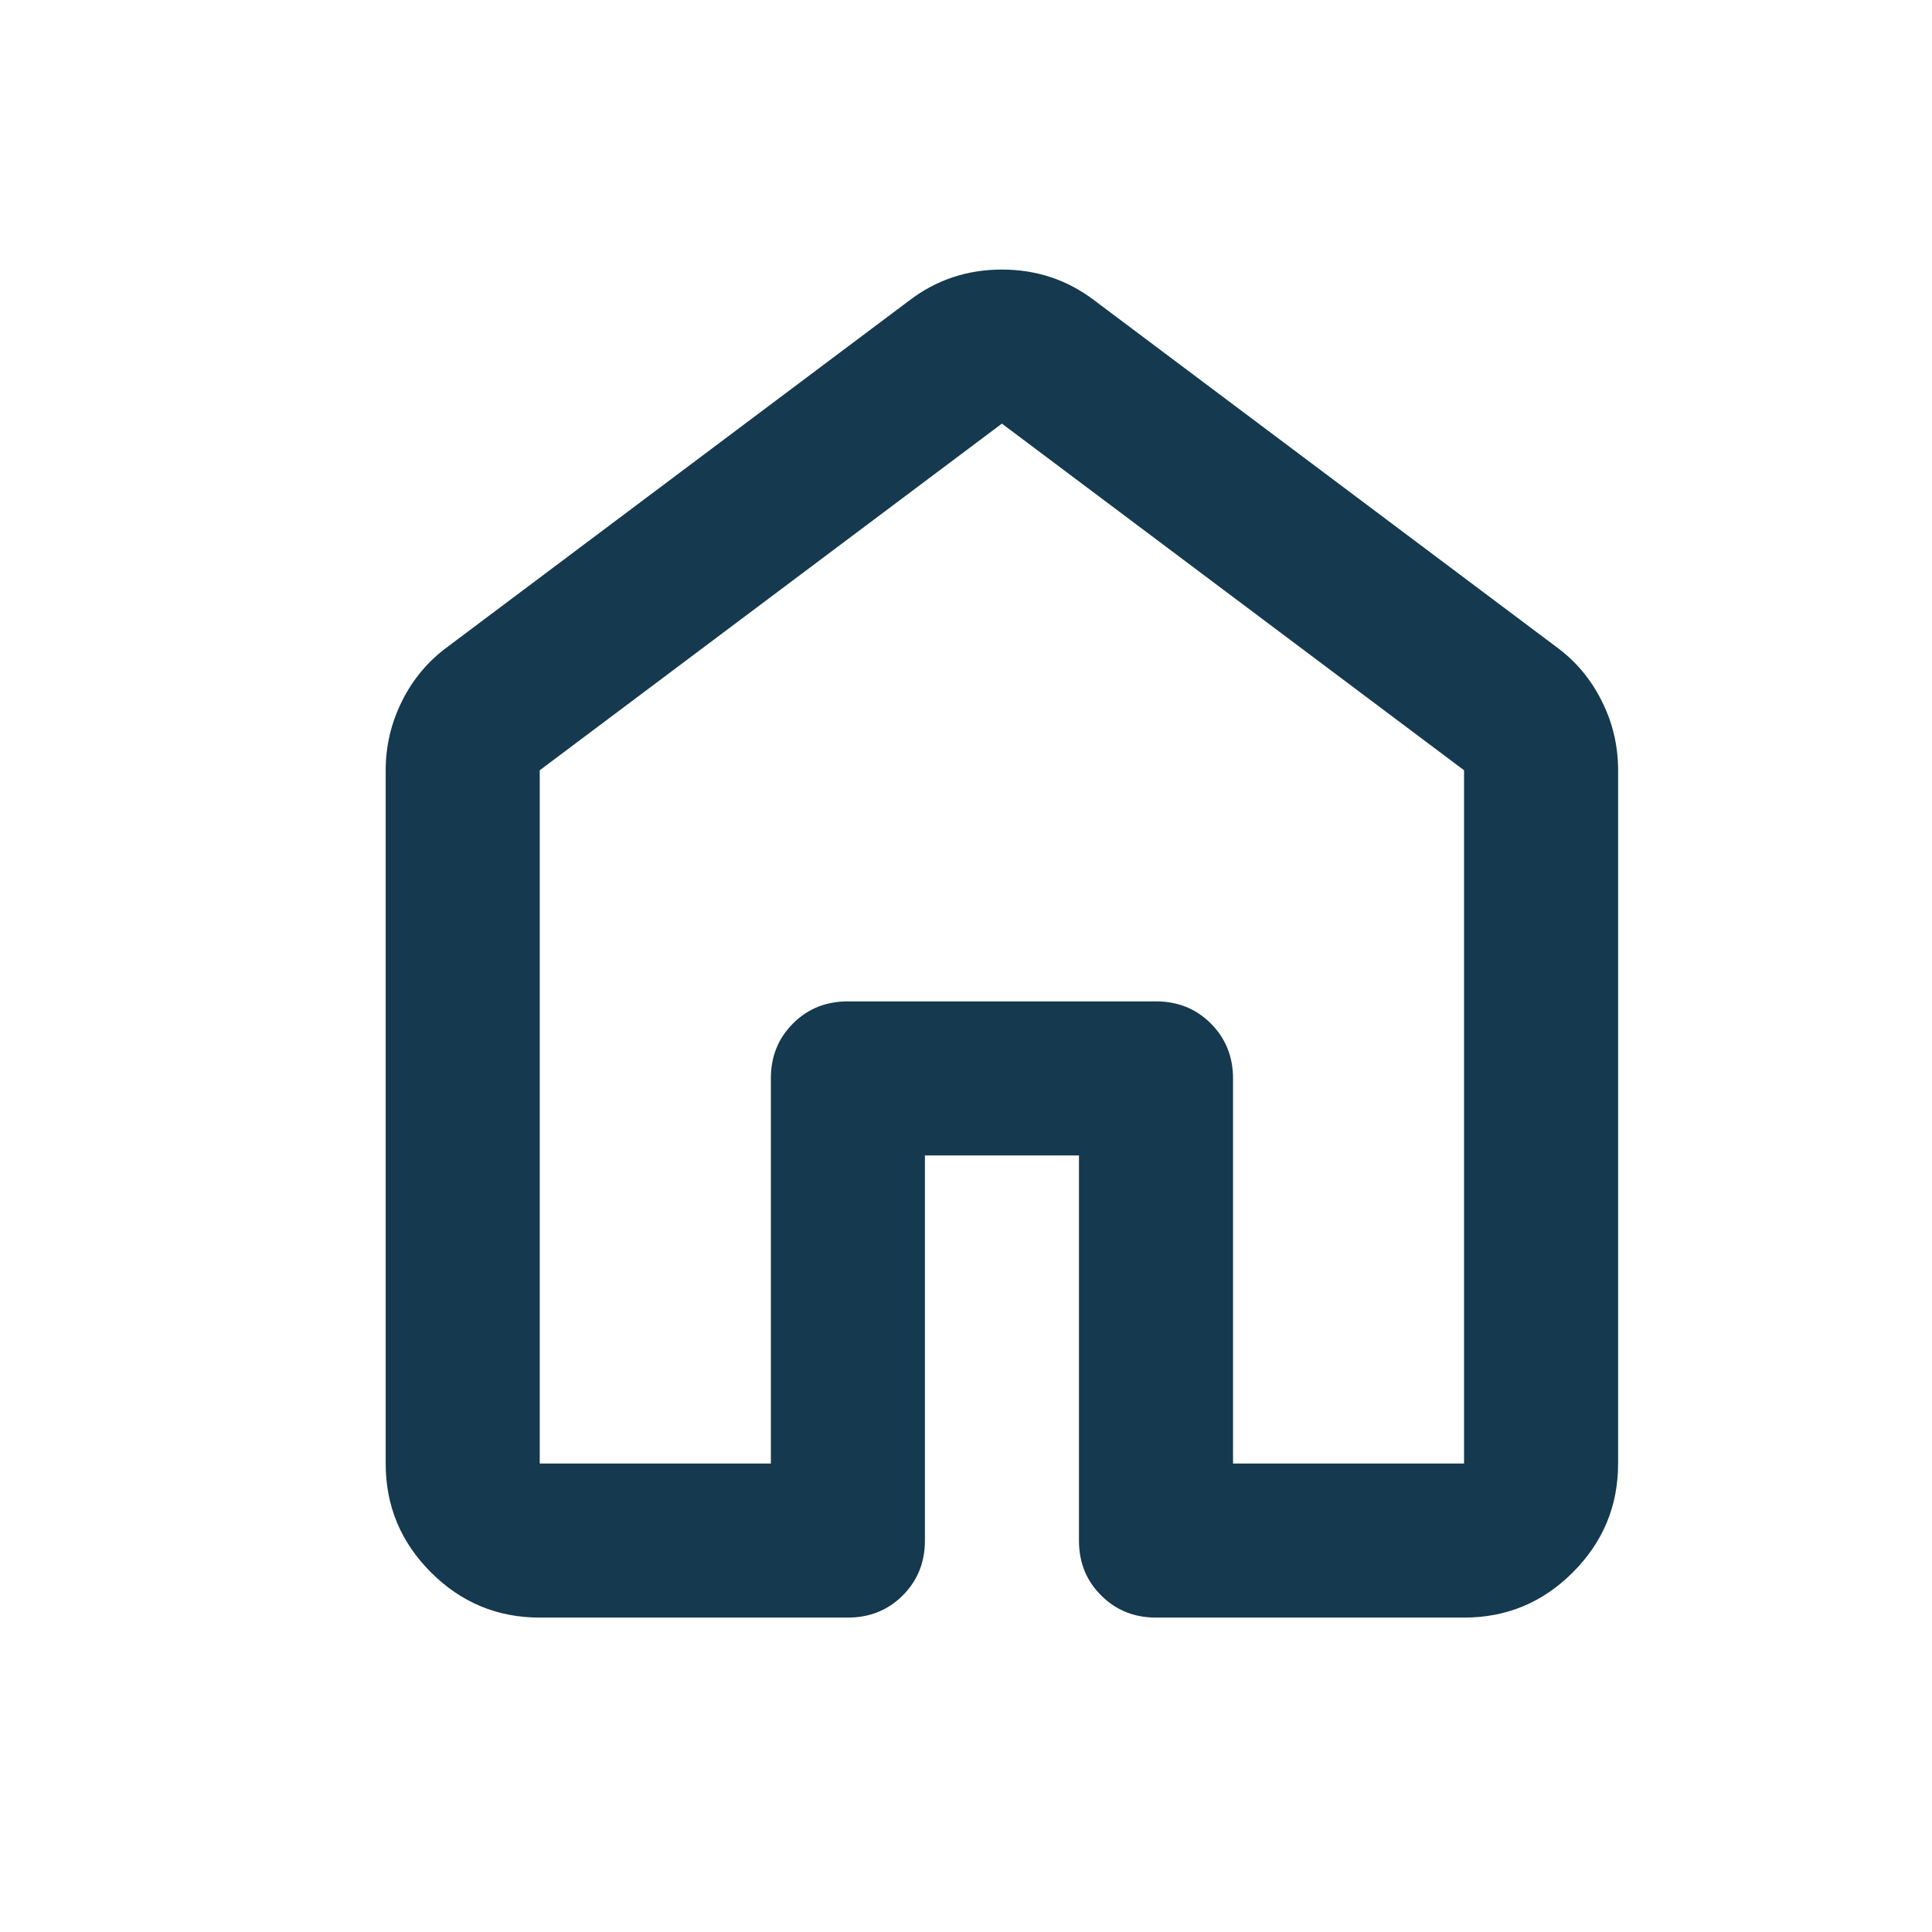 
<svg width="19" height="19" viewBox="0 0 19 19" fill="none" xmlns="http://www.w3.org/2000/svg">
<mask id="mask0_111_480" style="mask-type:alpha" maskUnits="userSpaceOnUse" x="0" y="0" width="19" height="19">
<rect x="0.762" width="18.181" height="18.181" fill="#D9D9D9"/>
</mask>
<g mask="url(#mask0_111_480)">
<path d="M5.308 14.393H7.581V10.605C7.581 10.391 7.653 10.211 7.798 10.066C7.944 9.92 8.123 9.848 8.338 9.848H11.368C11.583 9.848 11.763 9.92 11.908 10.066C12.053 10.211 12.126 10.391 12.126 10.605V14.393H14.398V7.575L9.853 4.166L5.308 7.575V14.393ZM3.793 14.393V7.575C3.793 7.335 3.847 7.108 3.954 6.894C4.061 6.679 4.21 6.502 4.399 6.363L8.944 2.954C9.209 2.752 9.512 2.651 9.853 2.651C10.194 2.651 10.497 2.752 10.762 2.954L15.307 6.363C15.497 6.502 15.645 6.679 15.752 6.894C15.86 7.108 15.913 7.335 15.913 7.575V14.393C15.913 14.81 15.765 15.166 15.468 15.463C15.172 15.76 14.815 15.908 14.398 15.908H11.368C11.154 15.908 10.974 15.835 10.829 15.69C10.683 15.545 10.611 15.365 10.611 15.15V11.363H9.096V15.15C9.096 15.365 9.023 15.545 8.878 15.69C8.733 15.835 8.553 15.908 8.338 15.908H5.308C4.891 15.908 4.535 15.76 4.238 15.463C3.941 15.166 3.793 14.81 3.793 14.393Z" fill="#15394E"/>
</g>
</svg>

